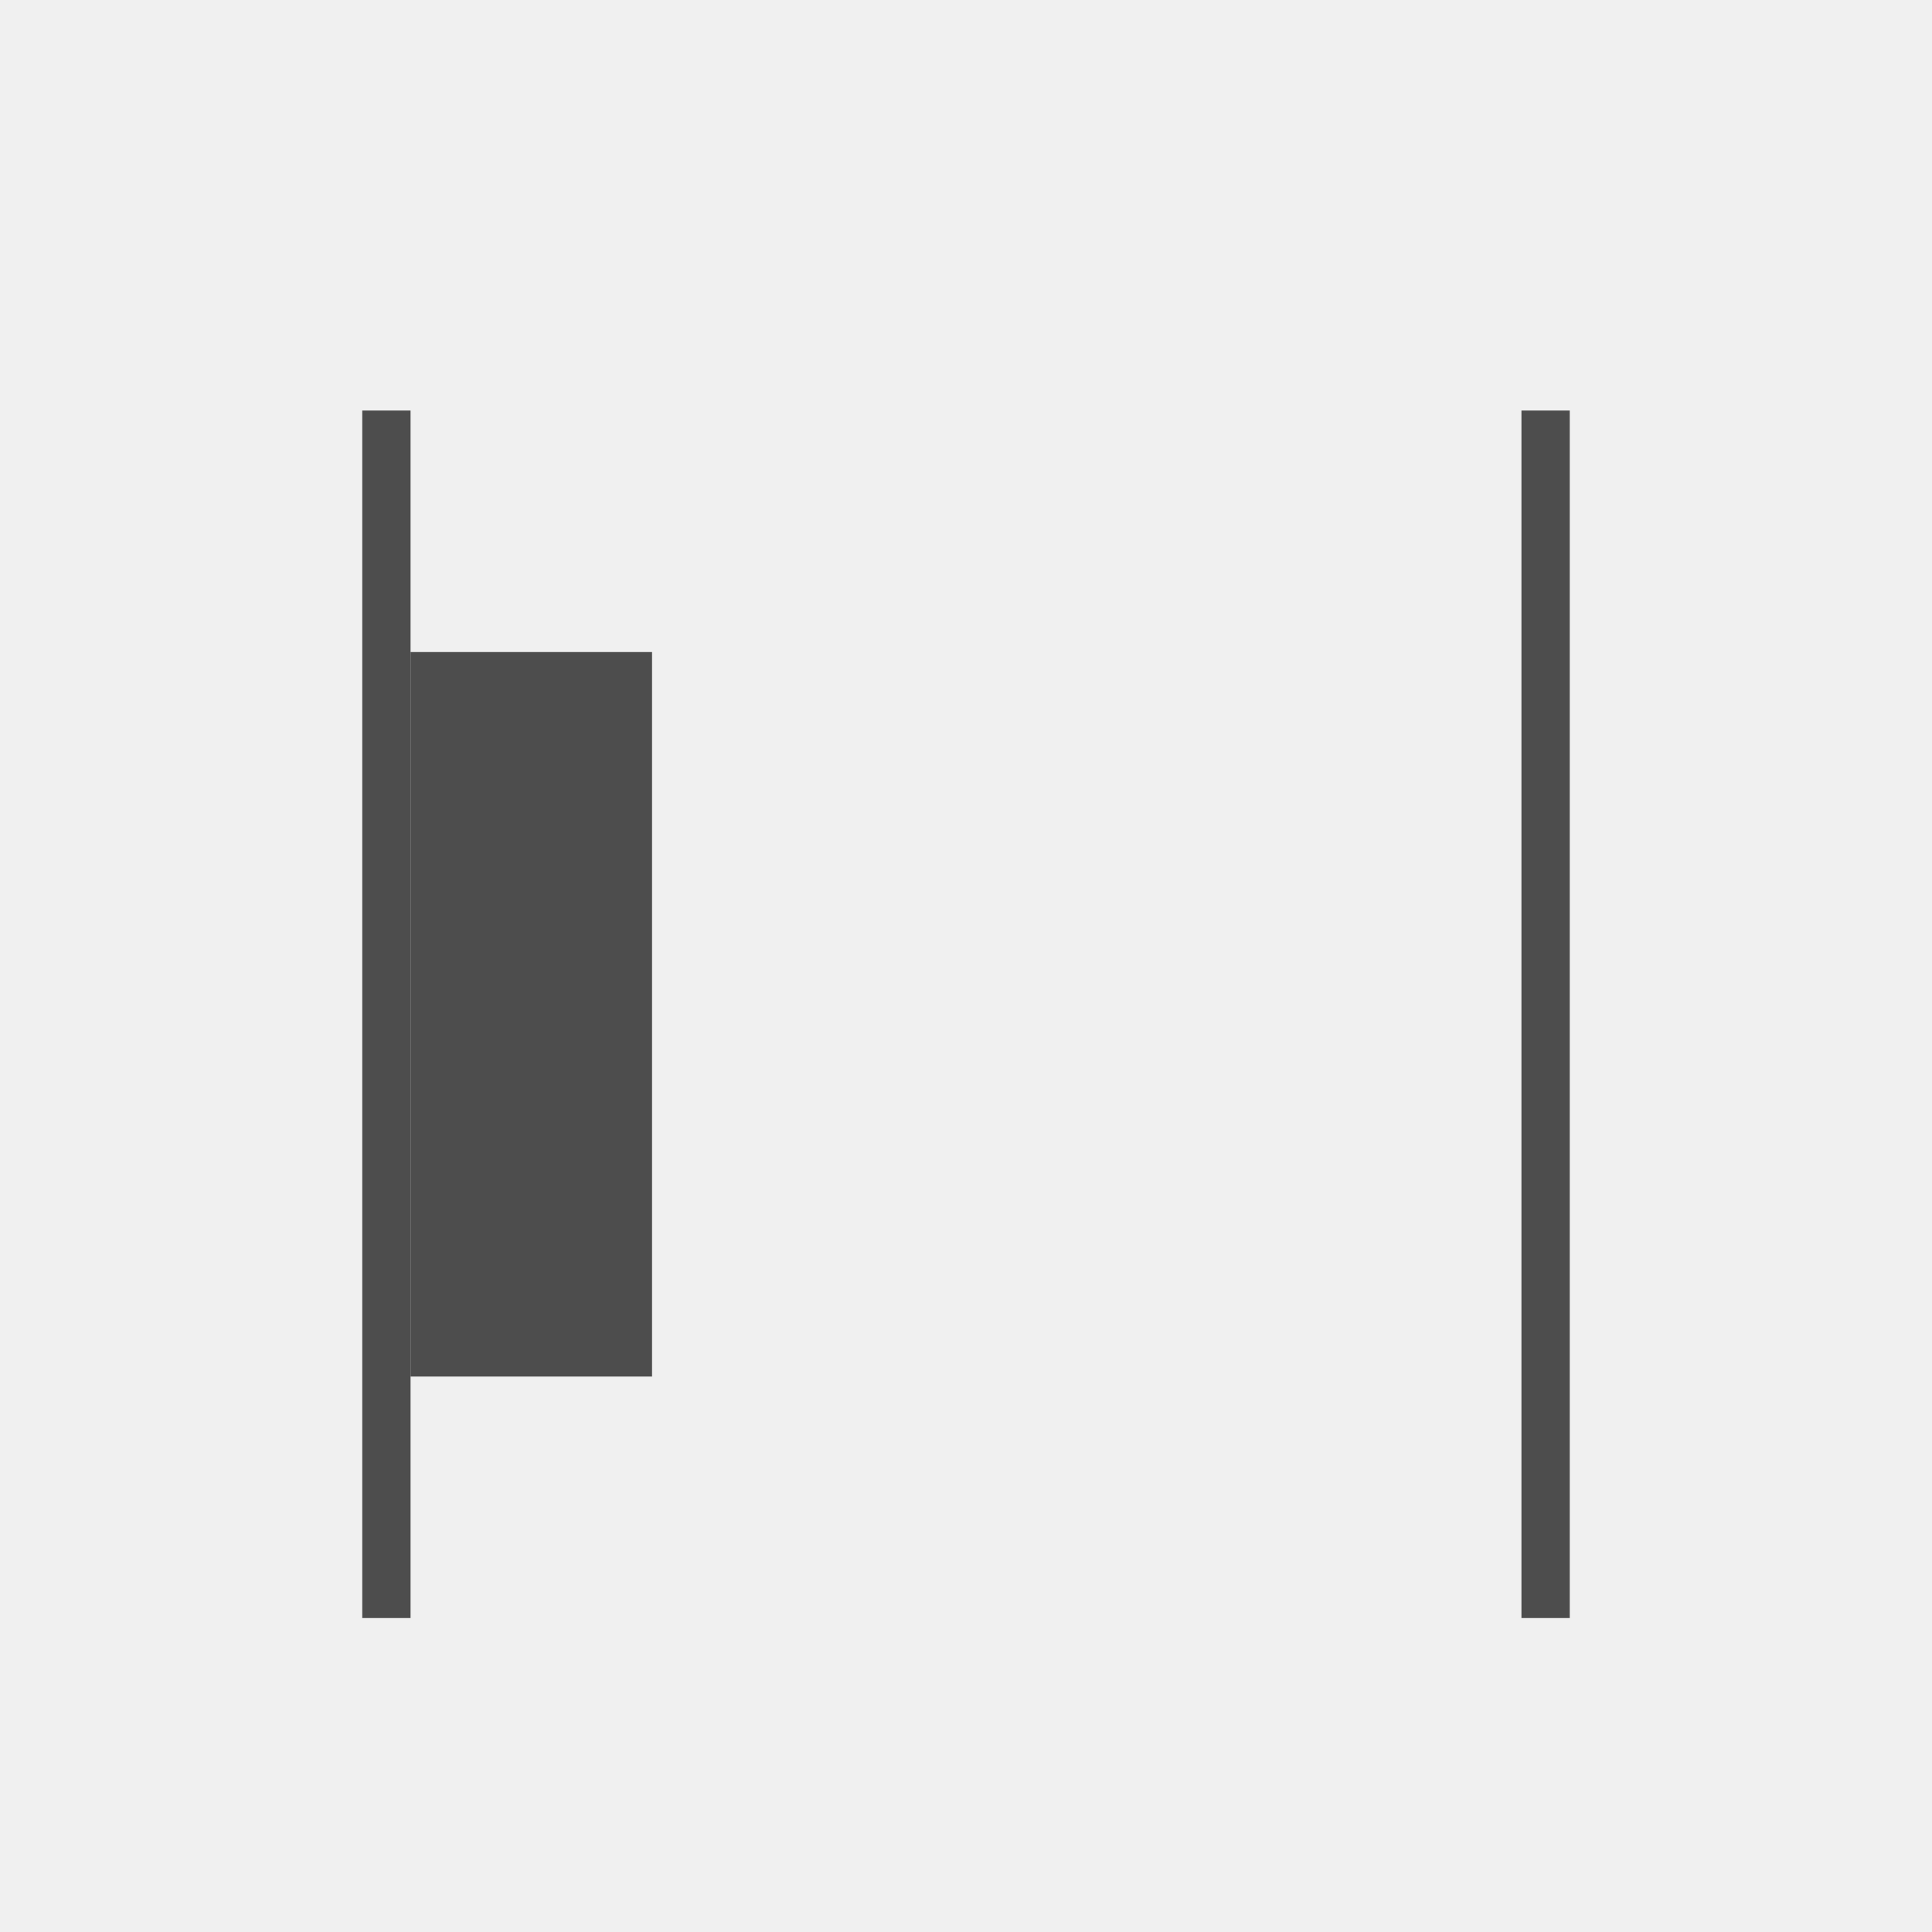 <svg xmlns="http://www.w3.org/2000/svg" width="80" height="80" viewBox="0 0 80 80"><g transform="translate(-1 -1)"><rect width="80" height="80" transform="translate(1 1)" fill="#f0f0f0"/><g transform="translate(-13 8)"><rect width="10" height="30" transform="translate(31 20)" fill="#4d4d4d"/><rect width="2" height="50" transform="translate(29 10)" fill="#4d4d4d"/><rect width="2" height="50" transform="translate(77 10)" fill="#4d4d4d"/></g></g></svg>